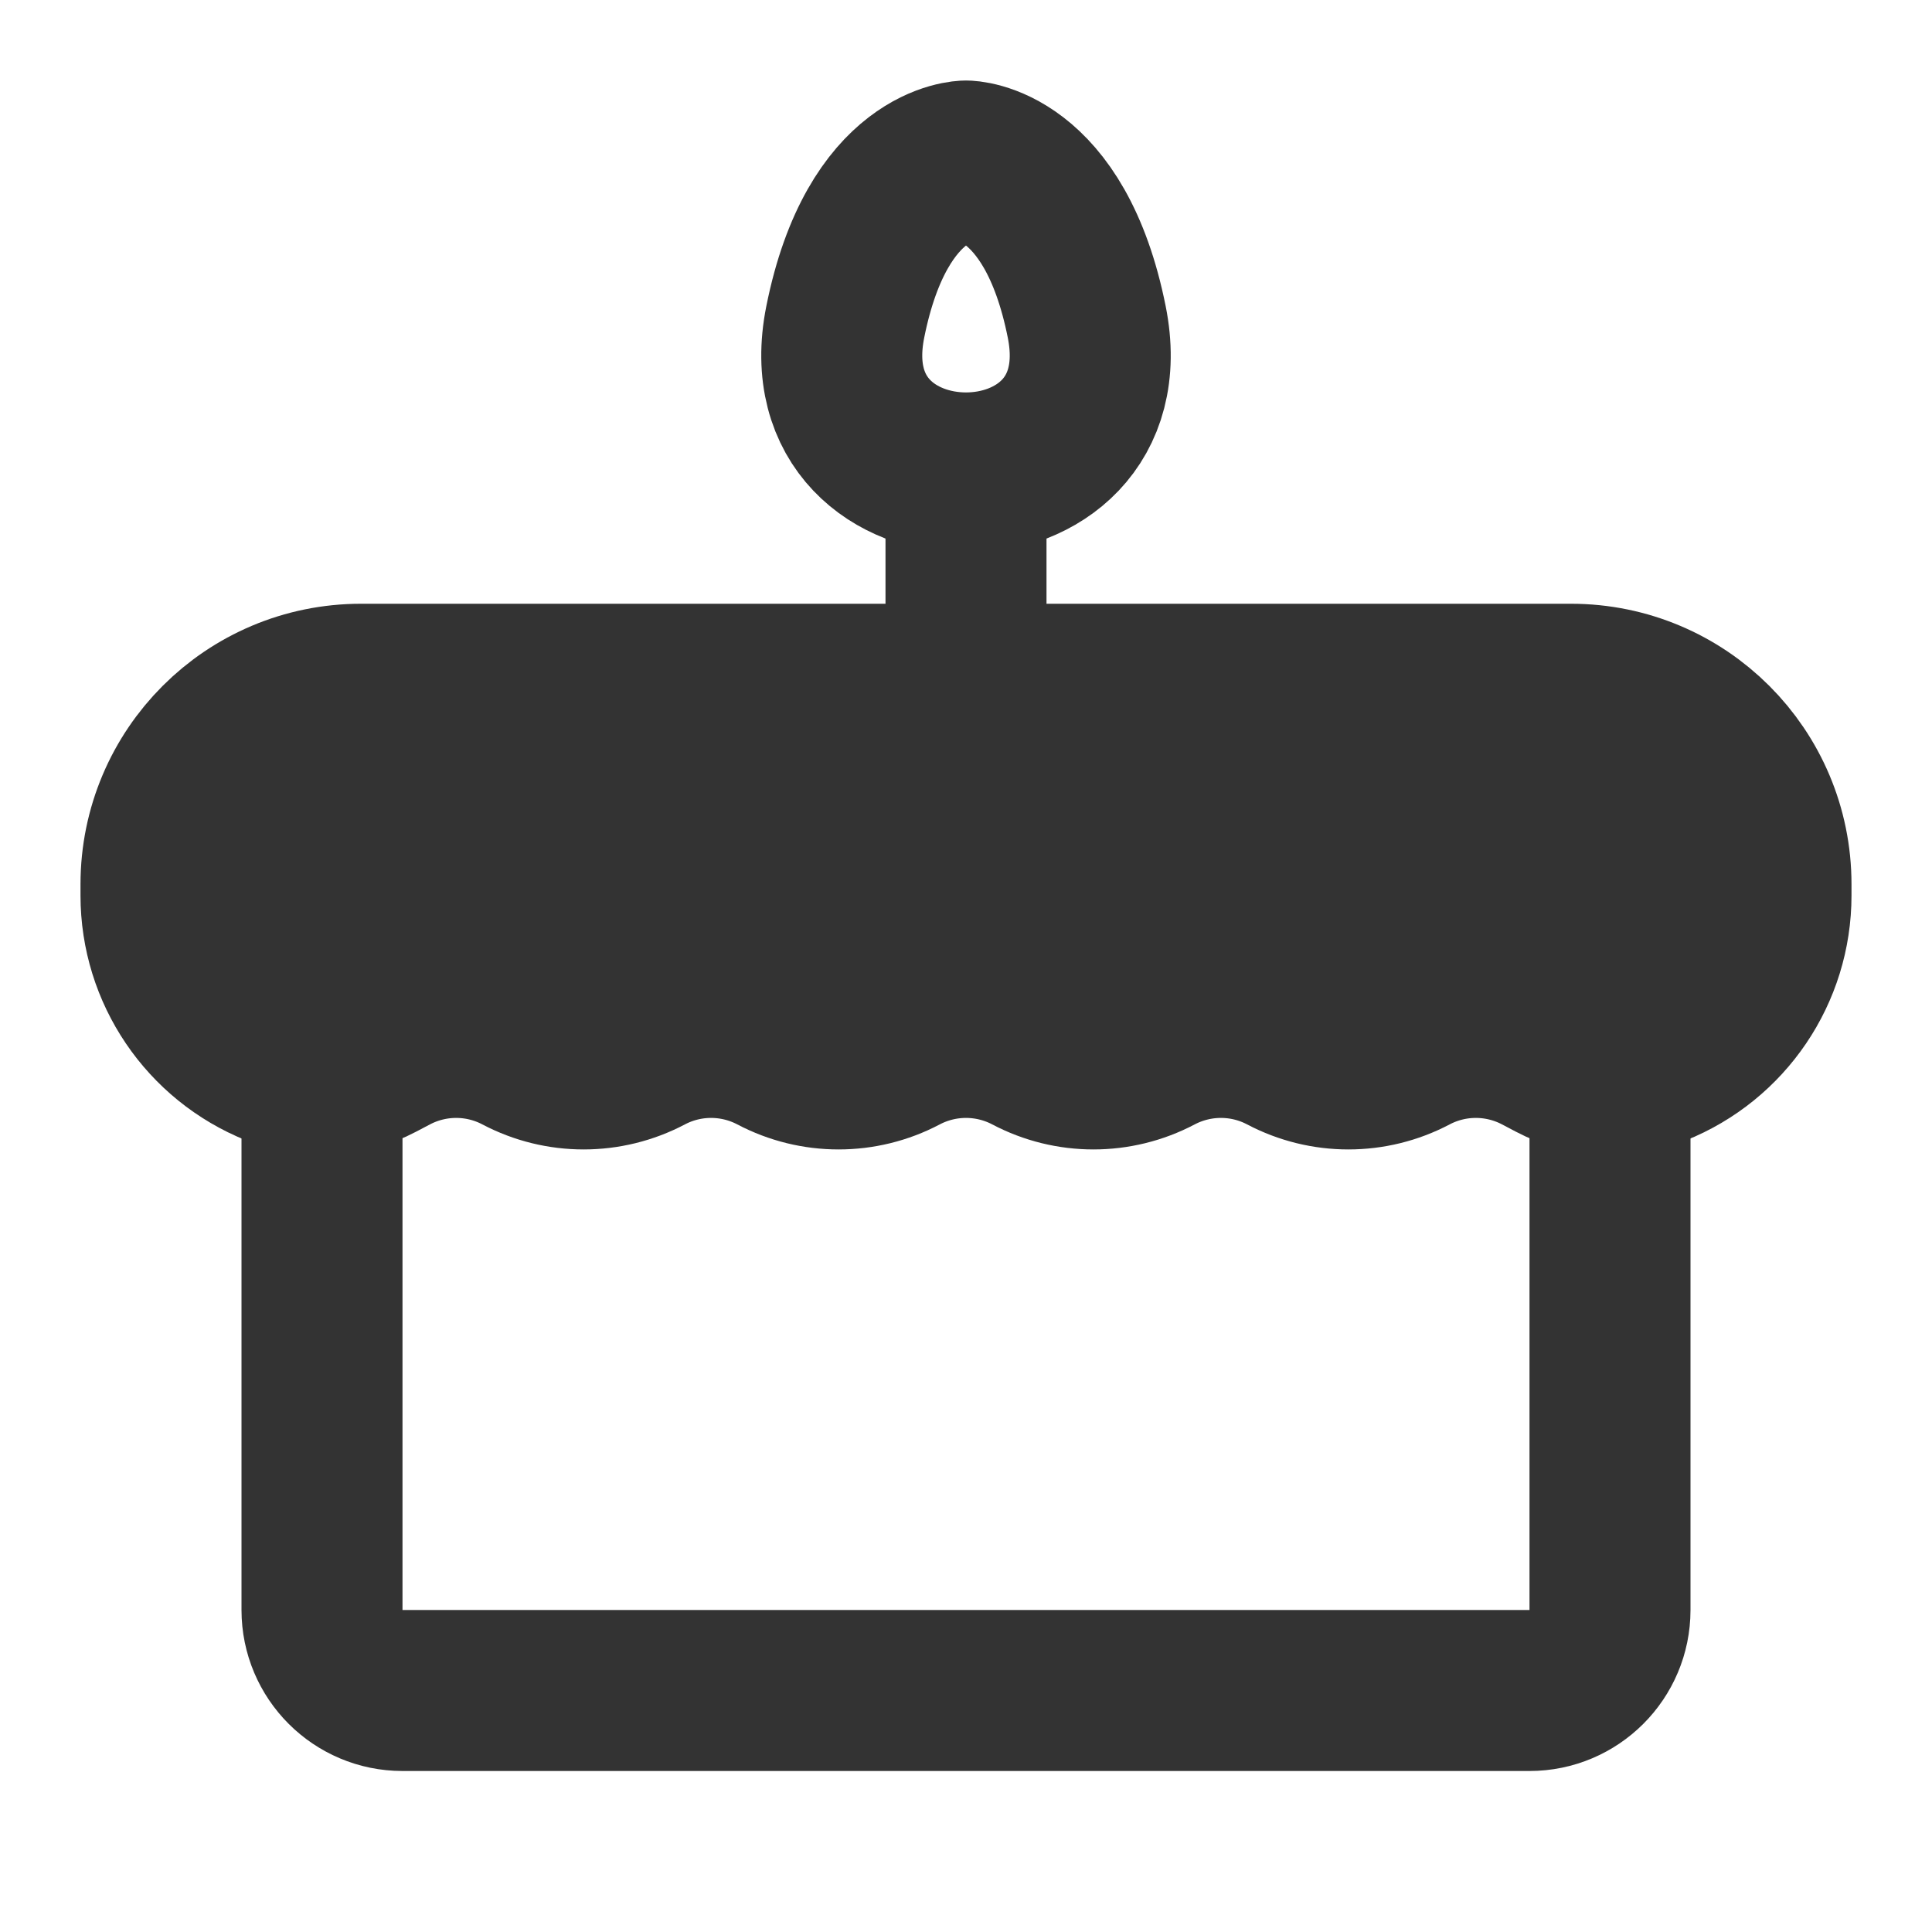 <svg width="24" height="24" viewBox="0 0 24 24" fill="none" xmlns="http://www.w3.org/2000/svg">
<path d="M12 6V8.5" stroke="#333333" stroke-width="2" stroke-linecap="round" stroke-linejoin="round"/>
<path d="M4 13.5V20C4 20.552 4.448 21 5 21H19C19.552 21 20 20.552 20 20V13.5" stroke="#333333" stroke-width="2" stroke-linecap="round" stroke-linejoin="round"/>
<path d="M2 10.985C2 9.612 3.112 8.5 4.485 8.5H19.515C20.888 8.5 22 9.612 22 10.985V11.124C22 12.056 21.433 12.893 20.568 13.239C20.155 13.405 19.69 13.381 19.296 13.173L19.125 13.083C18.629 12.822 18.037 12.822 17.542 13.083C17.046 13.344 16.454 13.344 15.958 13.083C15.463 12.822 14.871 12.822 14.375 13.083C13.879 13.344 13.287 13.344 12.792 13.083C12.296 12.822 11.704 12.822 11.208 13.083C10.713 13.344 10.121 13.344 9.625 13.083C9.129 12.822 8.537 12.822 8.042 13.083C7.546 13.344 6.954 13.344 6.458 13.083C5.963 12.822 5.371 12.822 4.875 13.083L4.704 13.173C4.31 13.381 3.845 13.405 3.432 13.239C2.567 12.893 2 12.056 2 11.124V10.985Z" fill="#333333" stroke="#333333" stroke-width="2" stroke-linecap="round" stroke-linejoin="round"/>
<path d="M13.5 4C13.1 2 12 2 12 2C12 2 10.9 2 10.5 4C10 6.5 14 6.5 13.5 4Z" stroke="#333333" stroke-width="2"/>
</svg>
